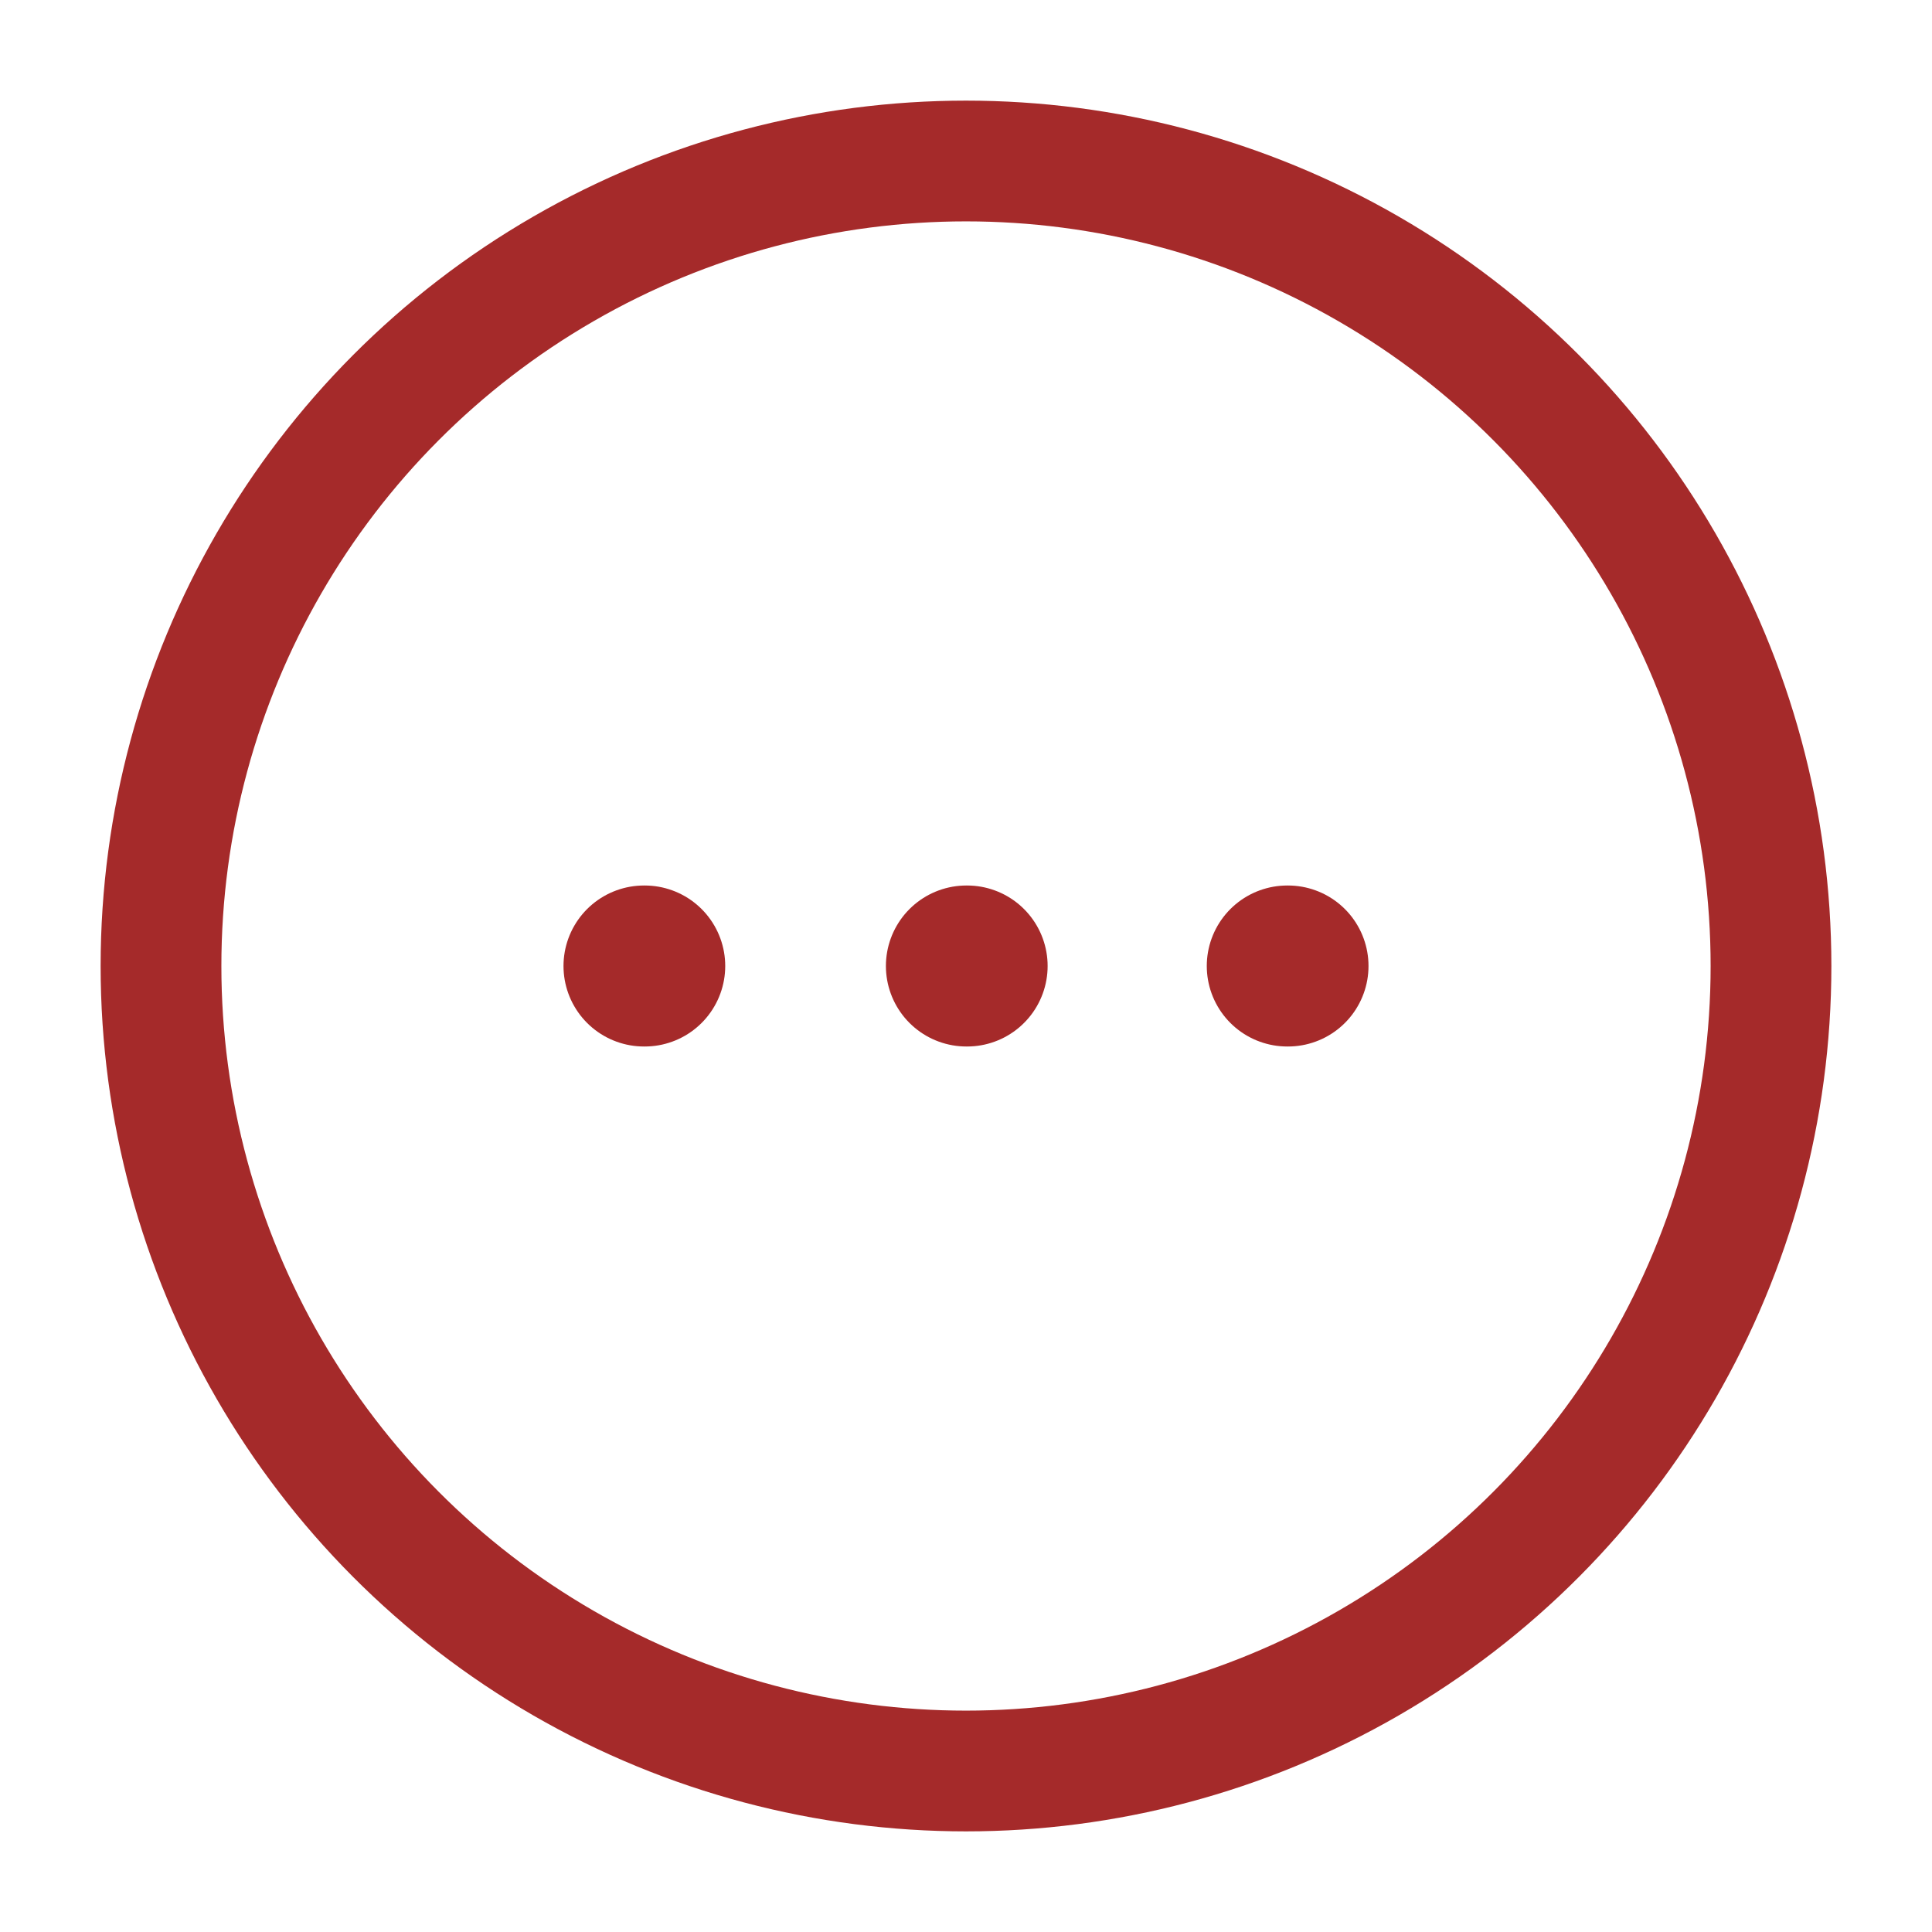 <?xml version="1.0" encoding="utf-8"?><!-- Uploaded to: SVG Repo, www.svgrepo.com, Generator: SVG Repo Mixer Tools -->
<svg width="24px" height="24px" viewBox="0 0 24 24" fill="none" xmlns="http://www.w3.org/2000/svg">
<path d="M8 12H8.009M12.005 12H12.014M15.991 12H16" stroke="brown" stroke-width="2" stroke-linecap="round" stroke-linejoin="round"/>
<circle cx="12" cy="12" r="10" stroke="brown" stroke-width="1.5"/>
</svg>